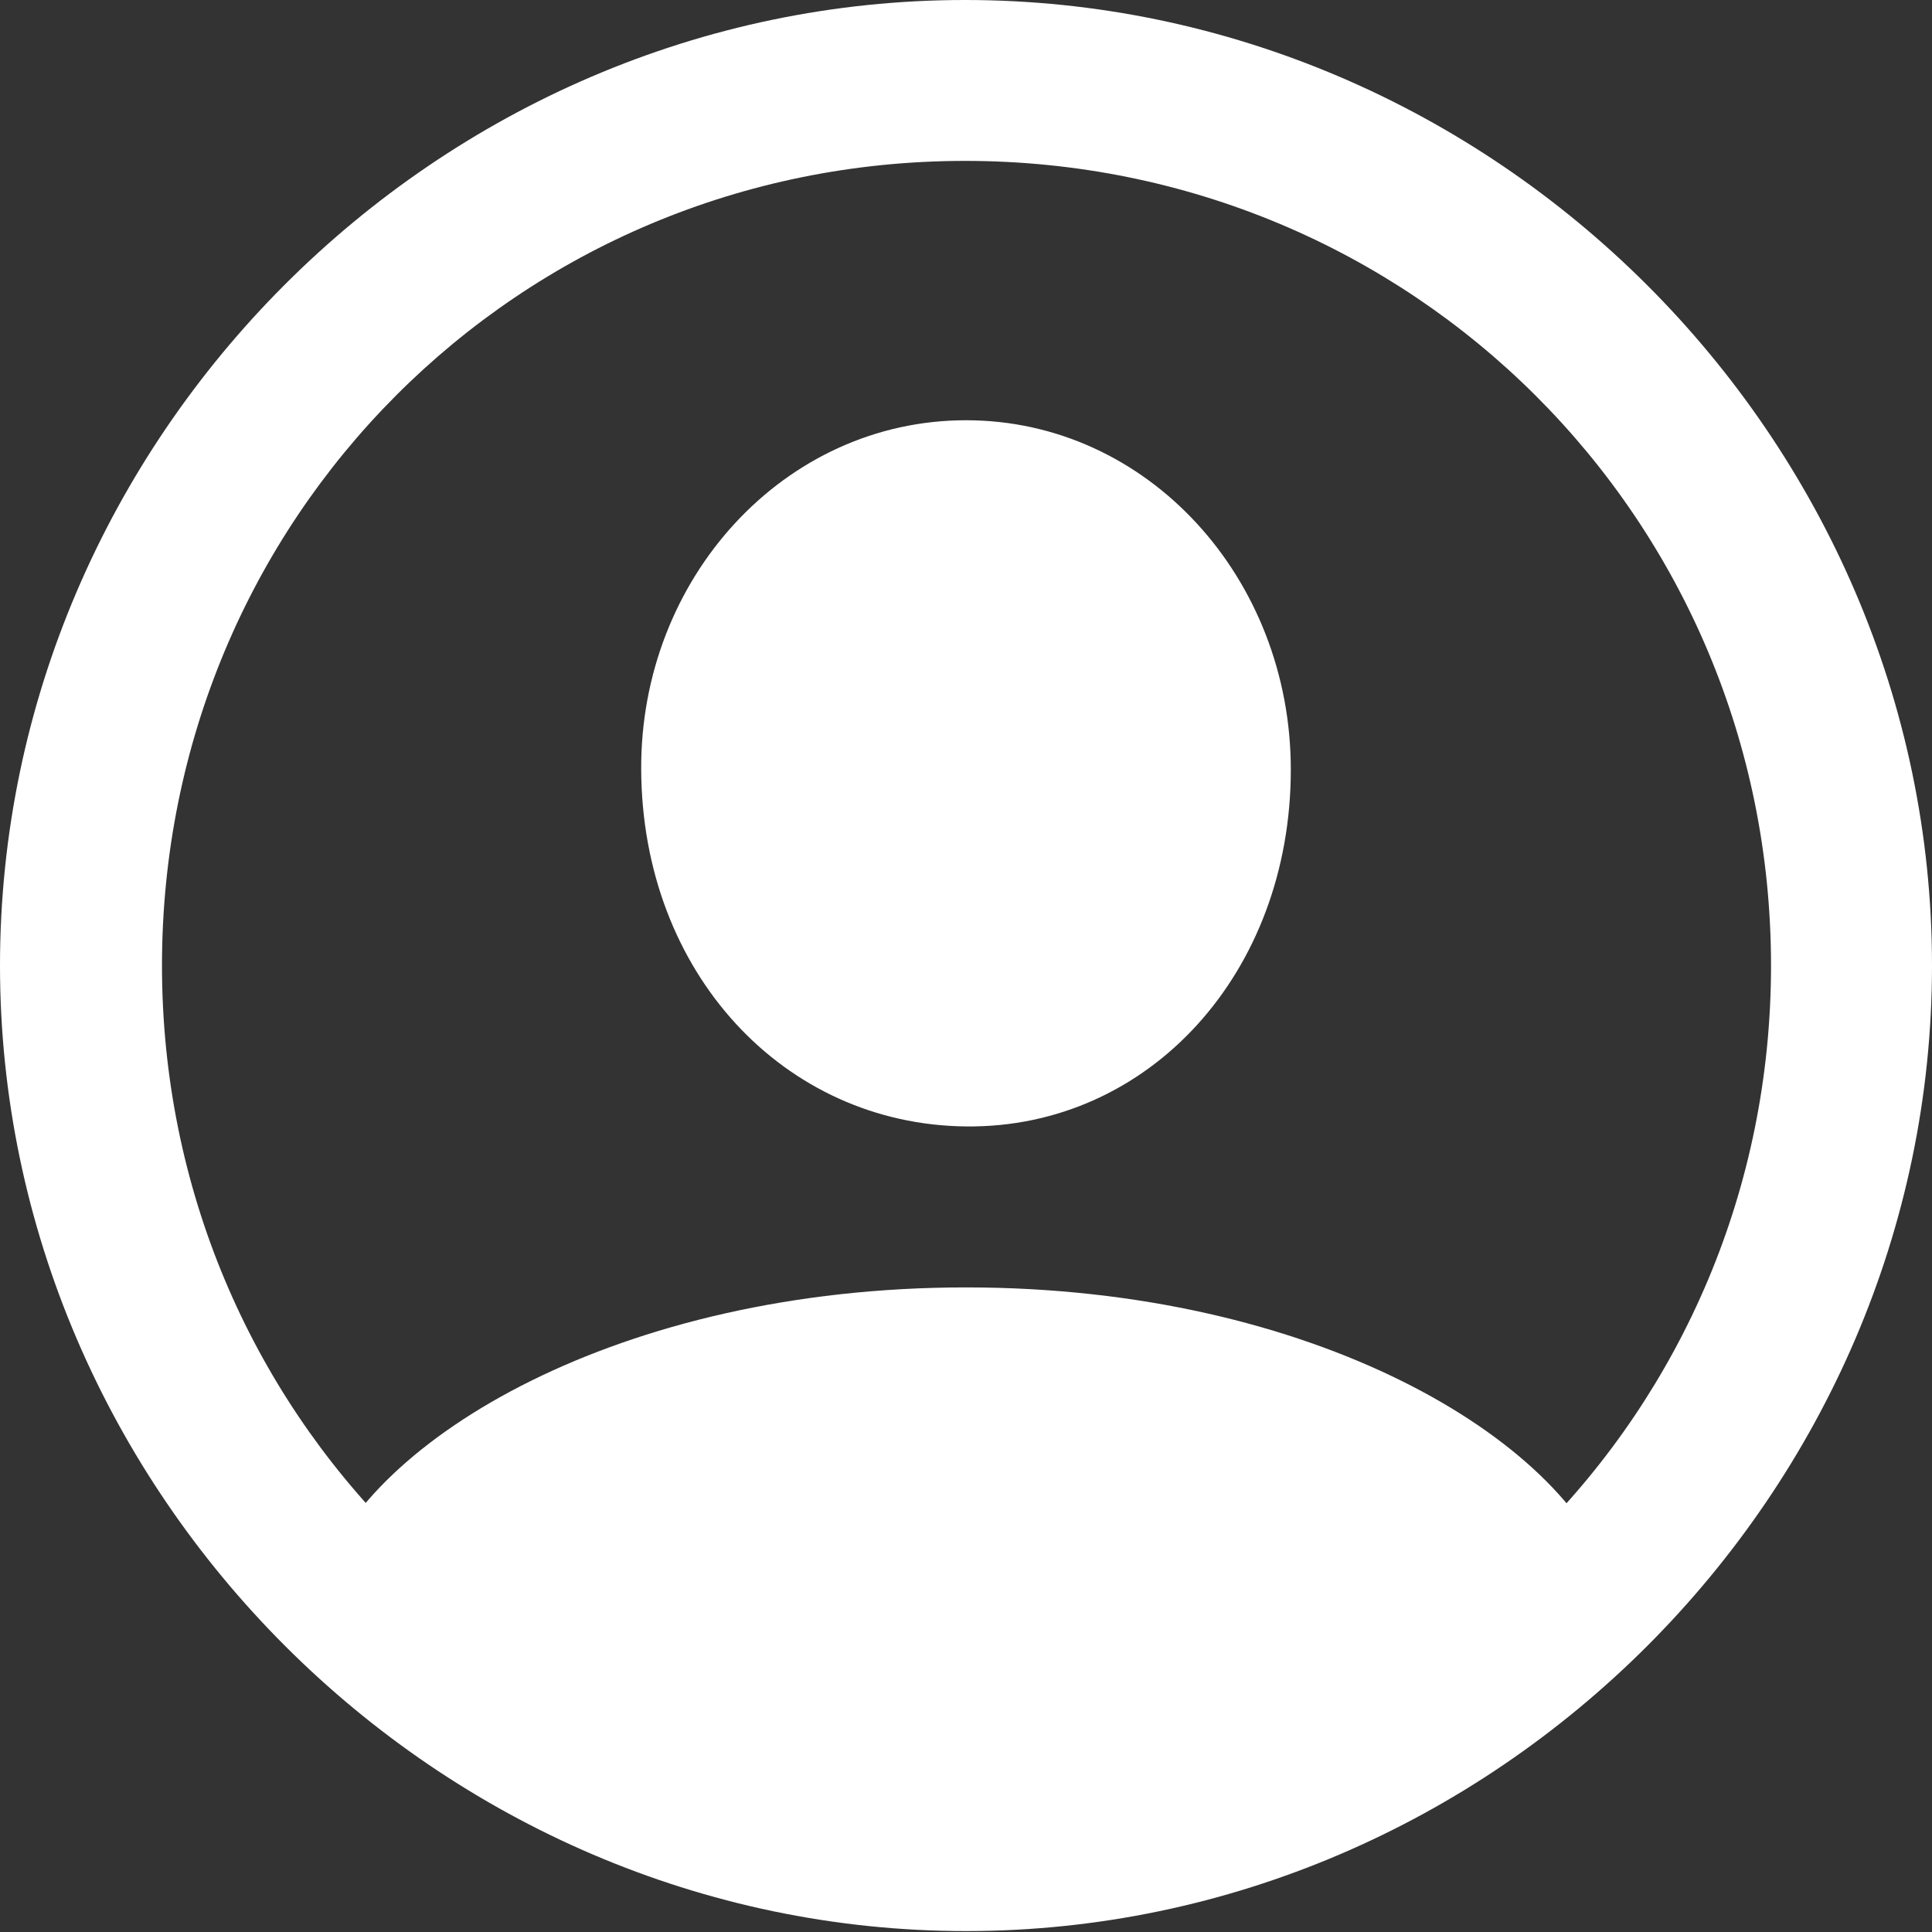 <svg width="25" height="25" viewBox="0 0 25 25" fill="none" xmlns="http://www.w3.org/2000/svg">
<rect x="0" y="0" width="25" height="25" fill="#333333" stroke="none"/>
<path d="M12.5 24.988C19.338 24.988 25 19.317 25 12.494C25 5.659 19.326 0 12.488 0C5.662 0 0 5.659 0 12.494C0 19.317 5.674 24.988 12.5 24.988ZM12.5 22.905C6.716 22.905 2.096 18.275 2.096 12.494C2.096 6.712 6.703 2.082 12.488 2.082C18.272 2.082 22.917 6.712 22.917 12.494C22.917 18.275 18.284 22.905 12.5 22.905ZM20.882 20.566L20.846 20.431C20.245 18.631 17.01 16.659 12.5 16.659C8.002 16.659 4.767 18.631 4.154 20.419L4.118 20.566C6.324 22.746 10.11 24.02 12.5 24.02C14.902 24.02 18.652 22.758 20.882 20.566ZM12.5 14.576C14.865 14.601 16.703 12.592 16.703 9.958C16.703 7.484 14.853 5.438 12.5 5.438C10.147 5.438 8.284 7.484 8.297 9.958C8.309 12.592 10.147 14.552 12.5 14.576Z" fill="white"/>
</svg>

